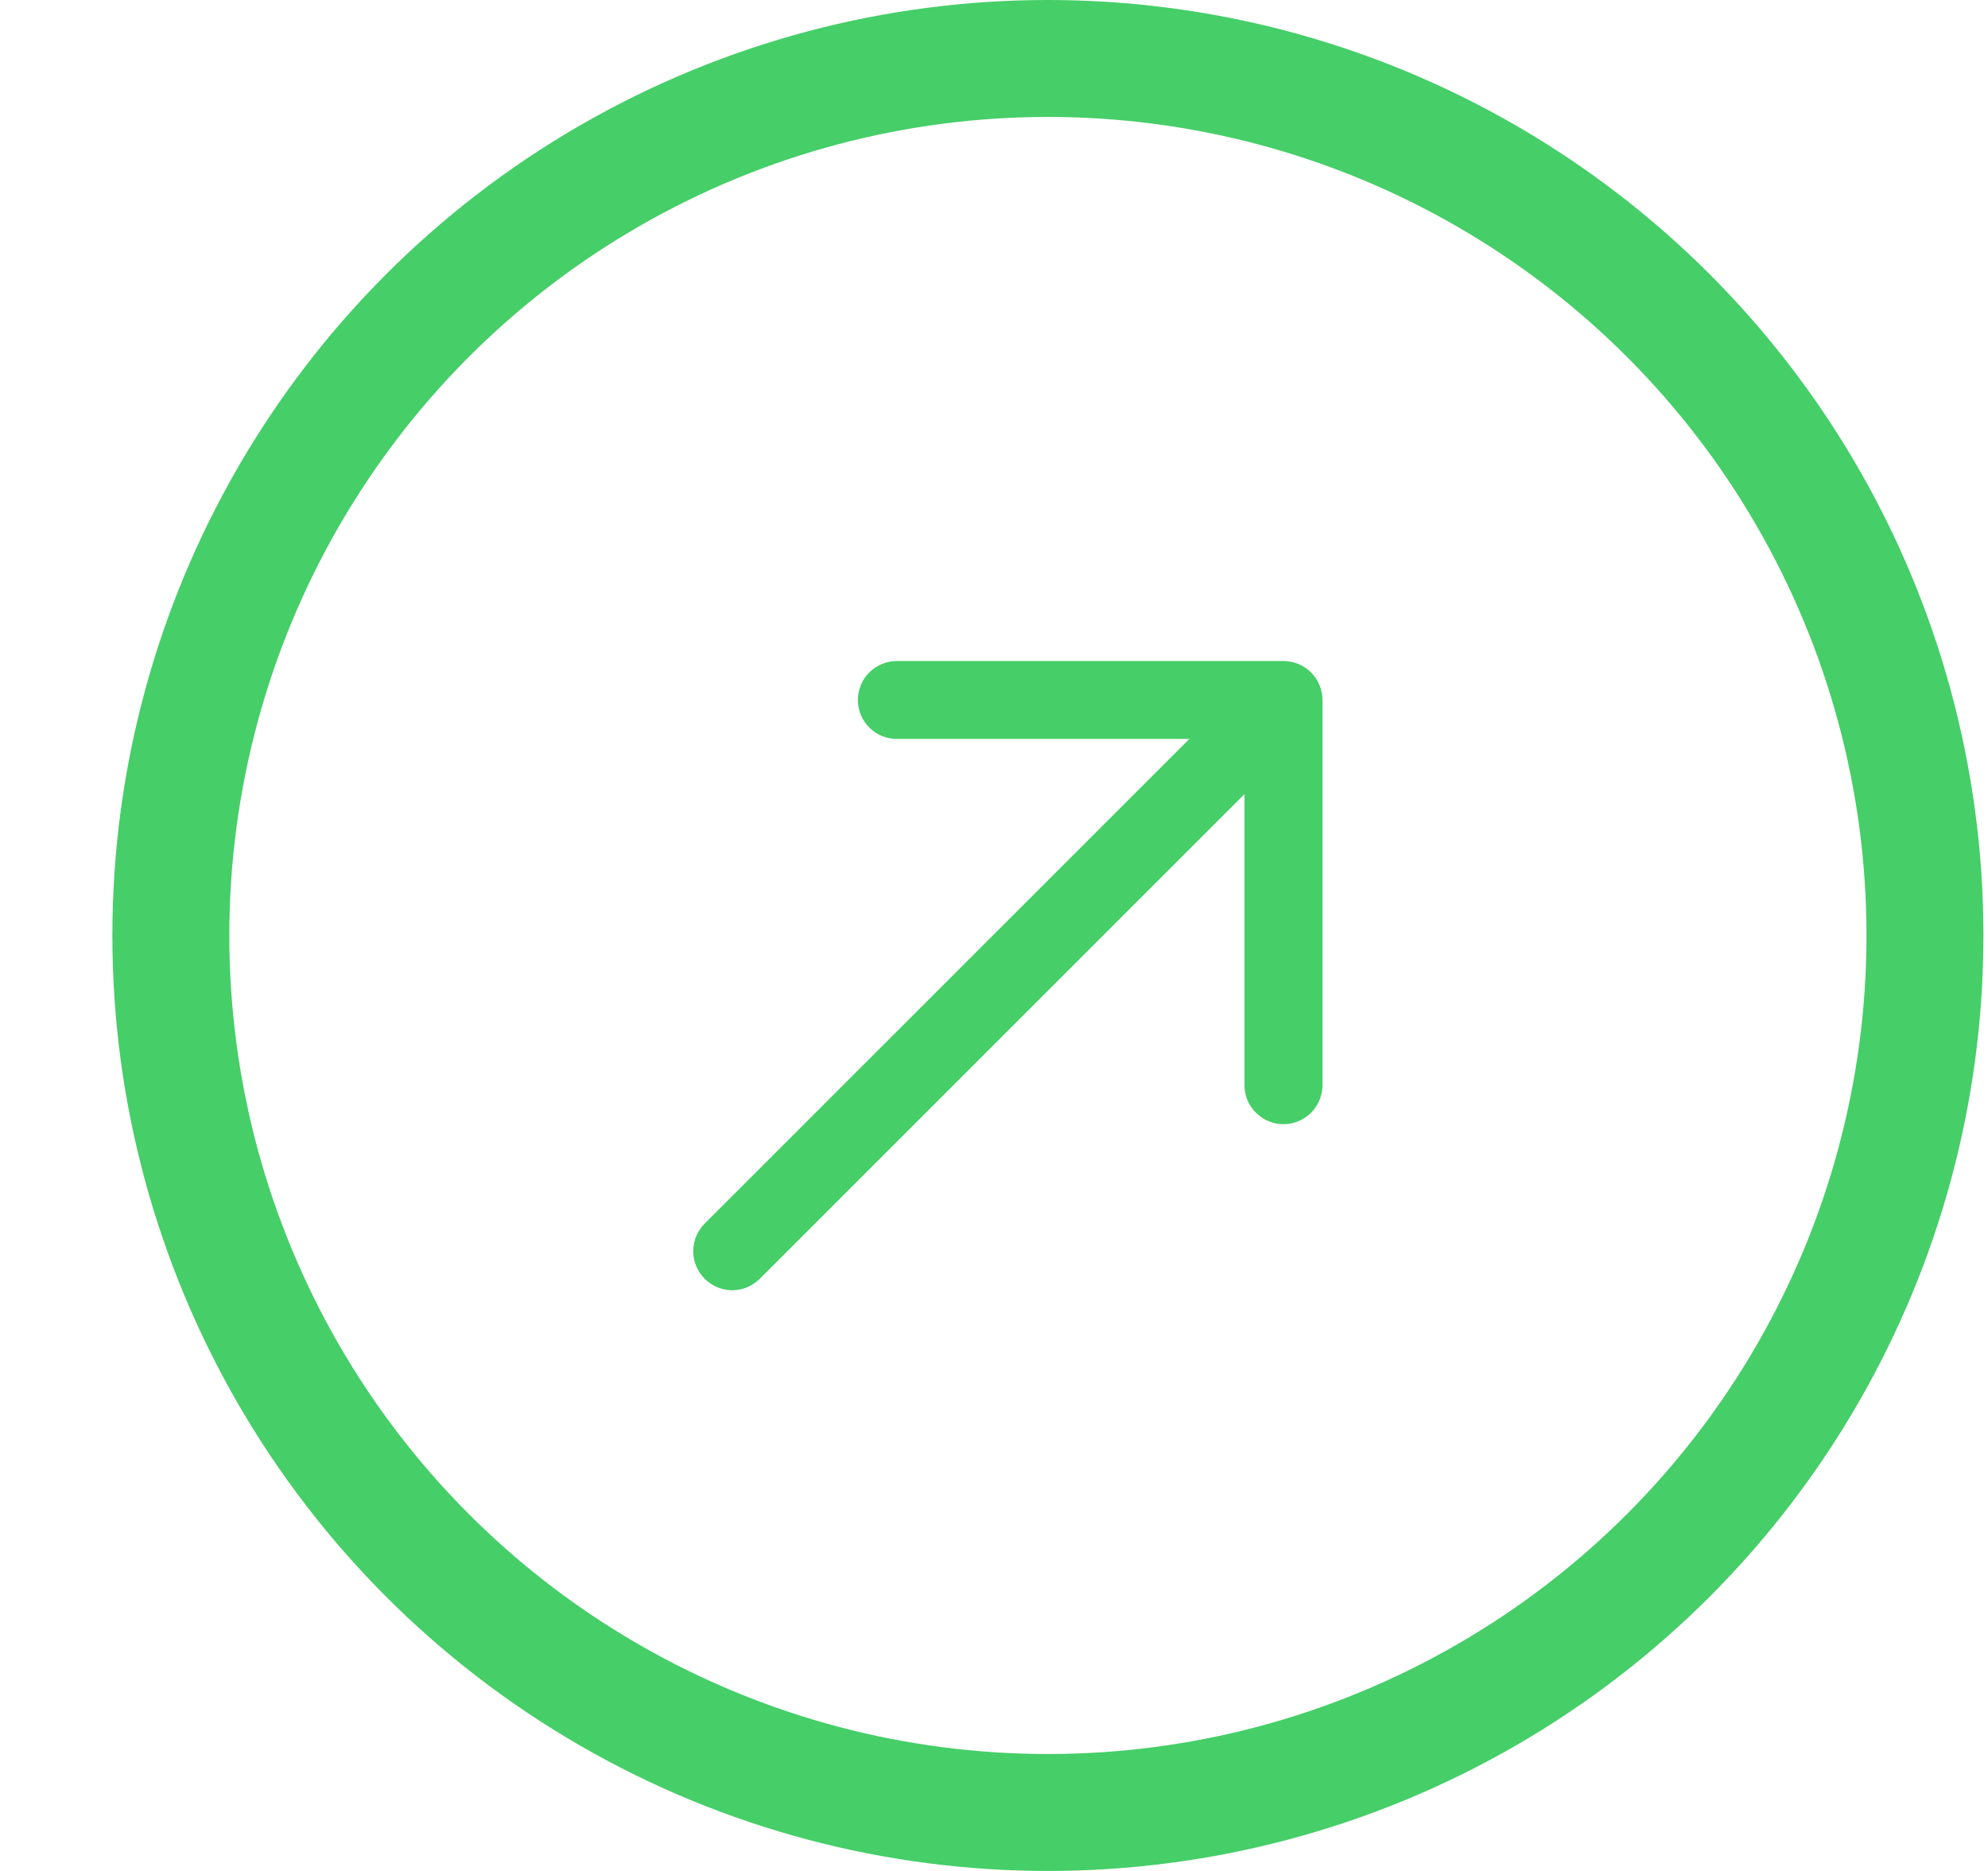 <svg width="17" height="16" viewBox="0 0 17 16" fill="none" xmlns="http://www.w3.org/2000/svg">
<circle cx="8" cy="8" r="7.5" transform="matrix(1 0 0 -1 0.961 16)" stroke="#46CE68"/>
<g clip-path="url(#clip0_1560_775)">
<path d="M11.309 5.986L11.309 9.286C11.307 9.373 11.271 9.457 11.209 9.518C11.147 9.579 11.063 9.614 10.975 9.614C10.888 9.614 10.804 9.579 10.742 9.518C10.679 9.457 10.643 9.373 10.642 9.286L10.642 6.791L6.497 10.936C6.434 10.998 6.35 11.034 6.261 11.034C6.173 11.034 6.088 10.998 6.026 10.936C5.963 10.873 5.928 10.789 5.928 10.7C5.928 10.612 5.963 10.527 6.026 10.464L10.171 6.319H7.675C7.631 6.32 7.587 6.312 7.546 6.296C7.505 6.279 7.468 6.255 7.436 6.224C7.404 6.193 7.379 6.156 7.362 6.115C7.345 6.074 7.336 6.03 7.336 5.986C7.336 5.942 7.345 5.898 7.362 5.857C7.379 5.816 7.404 5.779 7.436 5.748C7.468 5.717 7.505 5.693 7.546 5.677C7.587 5.66 7.631 5.652 7.675 5.653H10.975C11.064 5.653 11.148 5.688 11.211 5.75C11.273 5.813 11.309 5.898 11.309 5.986Z" fill="#46CE68"/>
</g>
<defs>
<clipPath id="clip0_1560_775">
<rect width="8" height="8" fill="white" transform="matrix(0.707 -0.707 -0.707 -0.707 8.618 14)"/>
</clipPath>
</defs>
</svg>
